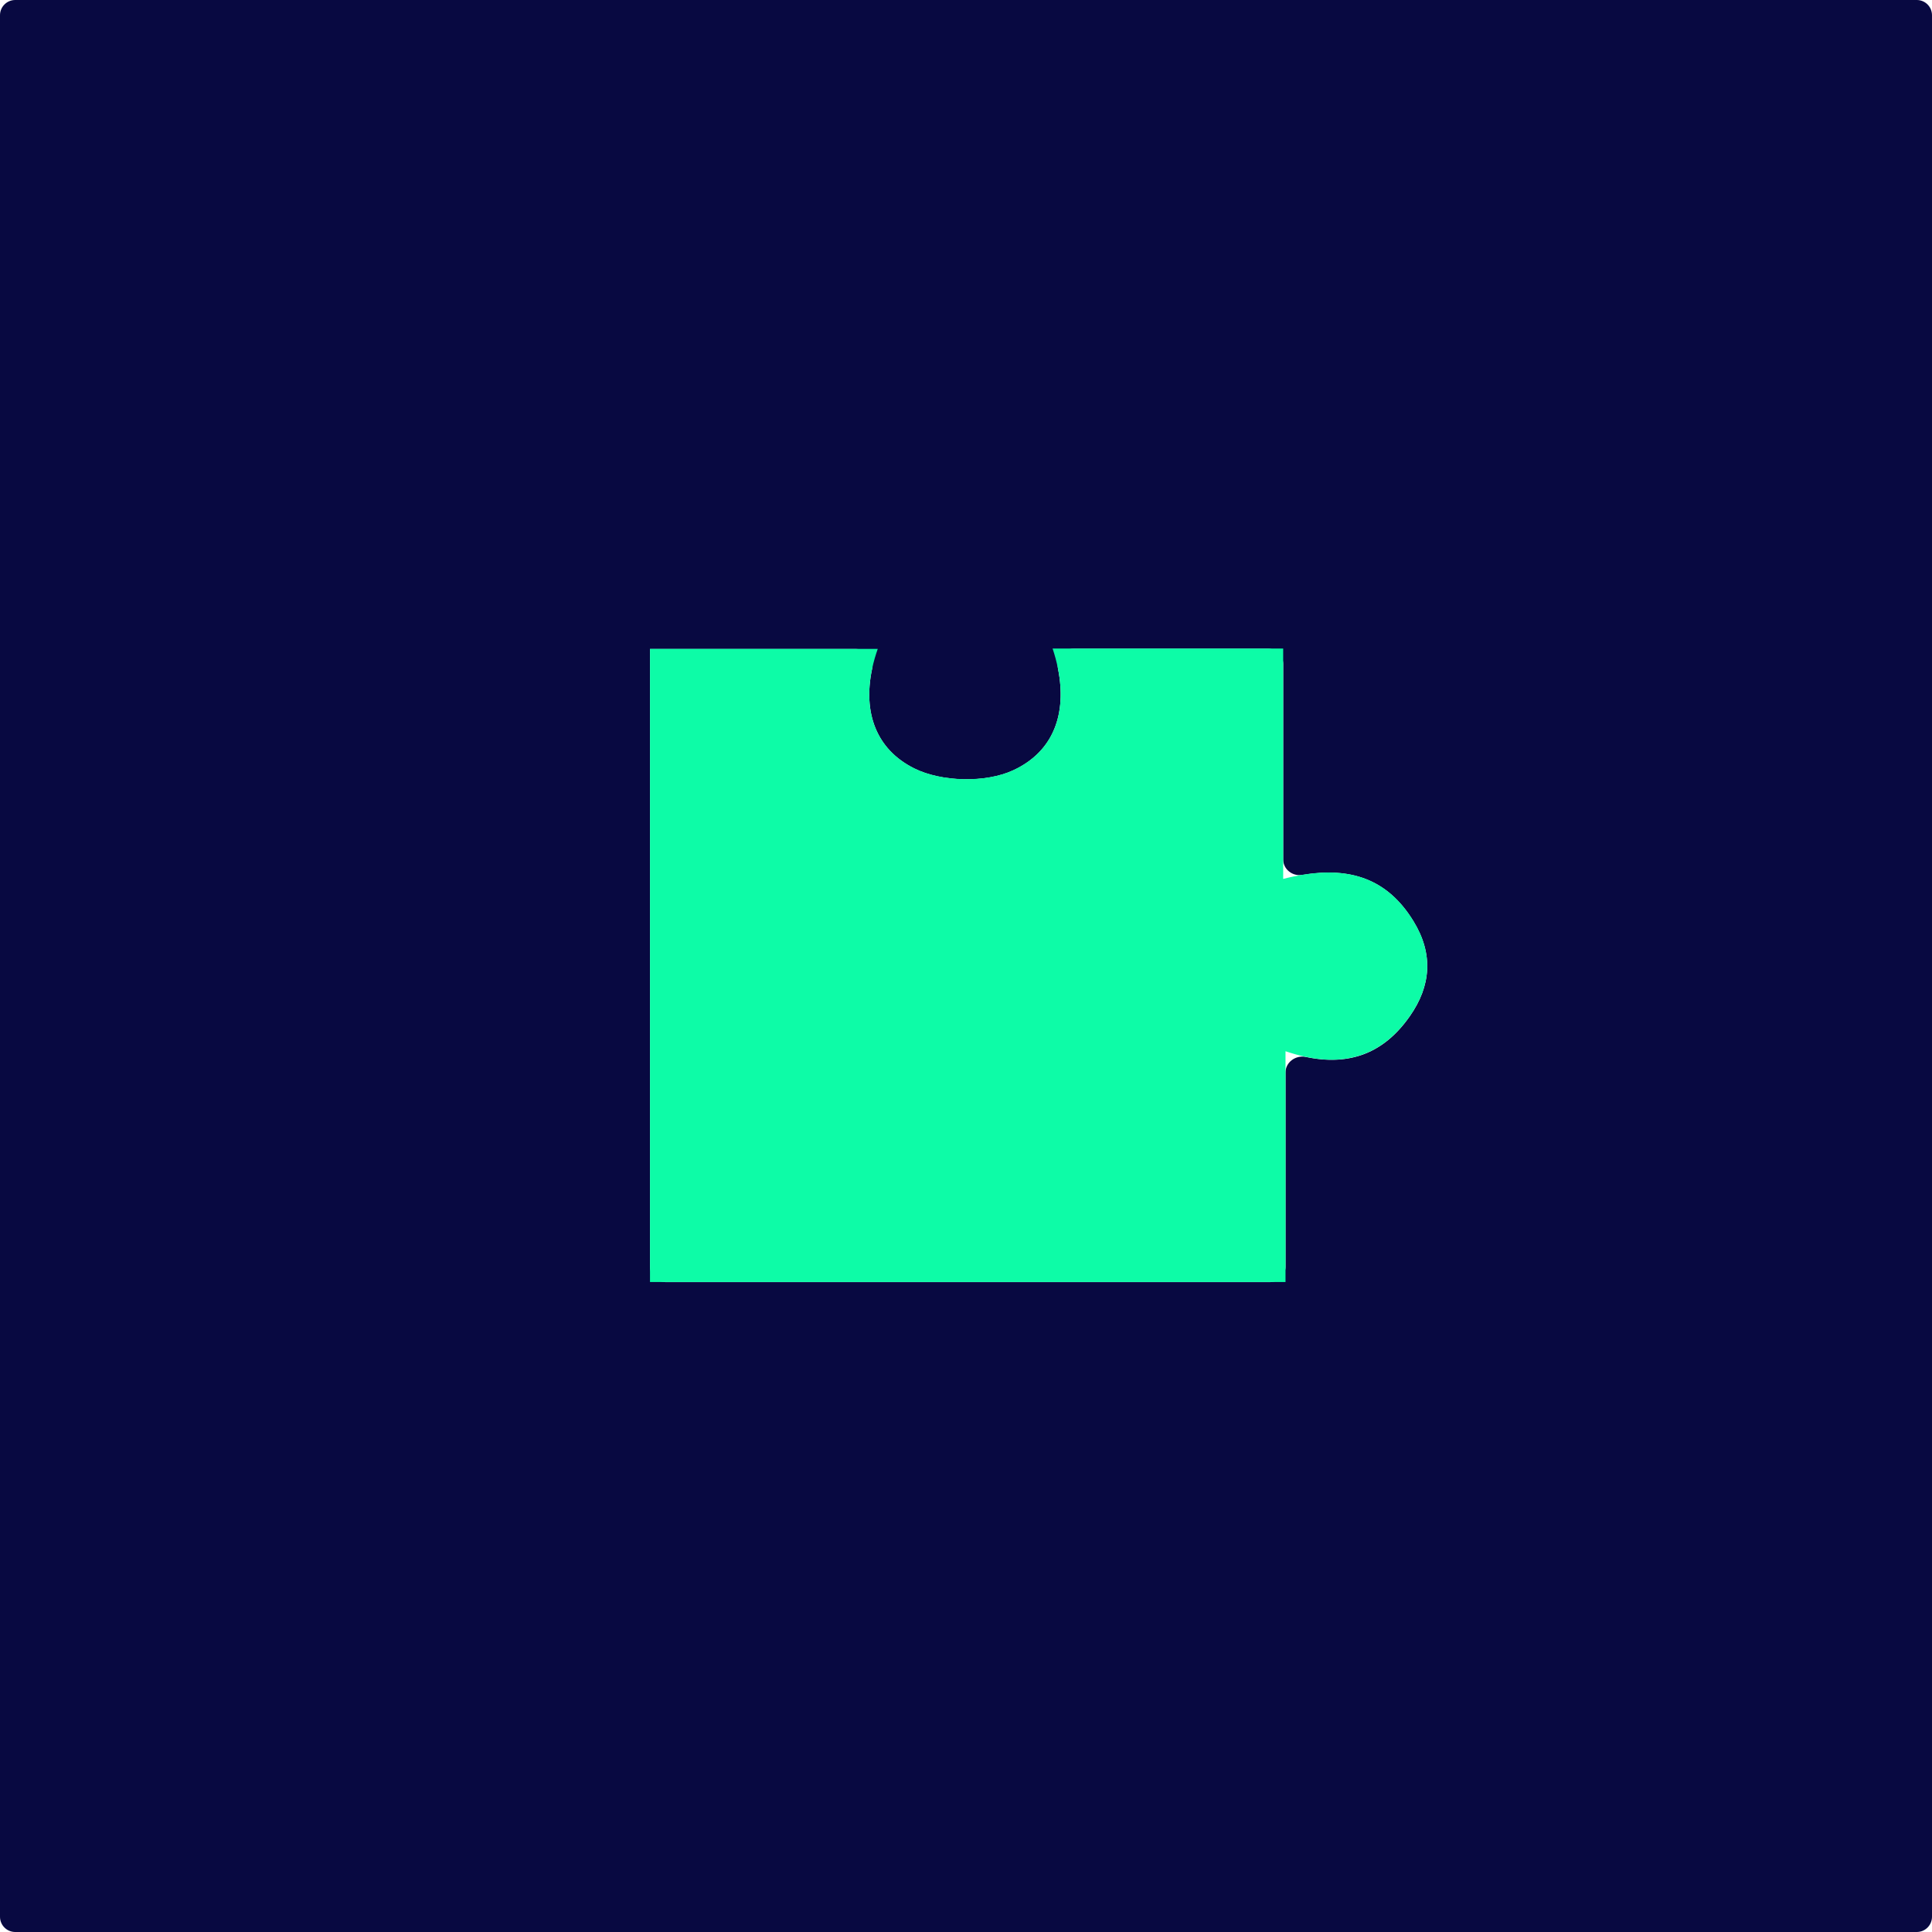 <svg width="127" height="127" viewBox="0 0 127 127" fill="none" xmlns="http://www.w3.org/2000/svg">
<path d="M127 126C127 126.552 126.552 127 126 127H1C0.448 127 0 126.552 0 126V1C0 0.448 0.448 0 1 0H126C126.552 0 127 0.448 127 1V126ZM42.727 42.657V83.279C42.727 83.832 43.175 84.279 43.727 84.279H83.503C84.055 84.279 84.503 83.832 84.503 83.279V70.503C84.503 69.819 85.176 69.34 85.846 69.48C88.75 70.088 90.989 69.211 92.672 66.806C94.069 64.815 94.235 62.721 92.927 60.577C91.211 57.754 88.745 56.989 85.61 57.513C84.966 57.62 84.35 57.147 84.35 56.494V43.638C84.35 43.085 83.902 42.638 83.35 42.638H70.58C69.897 42.638 69.418 43.308 69.551 43.977C70.129 46.877 69.289 49.399 66.595 50.64C64.783 51.477 61.892 51.406 60.098 50.513C57.576 49.257 56.736 46.827 57.316 44.023C57.456 43.348 56.975 42.663 56.285 42.663H42.733C42.73 42.663 42.727 42.66 42.727 42.657Z" fill="#080941"/>
<path d="M42.727 42.656H57.699C56.512 46.026 57.175 49.051 60.098 50.506C61.892 51.4 64.783 51.47 66.595 50.634C69.697 49.204 70.341 46.077 69.192 42.631H84.35V57.775C88.089 56.818 90.987 57.386 92.927 60.57C94.235 62.715 94.069 64.808 92.671 66.799C90.731 69.562 88.07 70.309 84.503 69.103V84.273H42.727V42.65V42.656Z" fill="#0DFCA7"/>
</svg>

